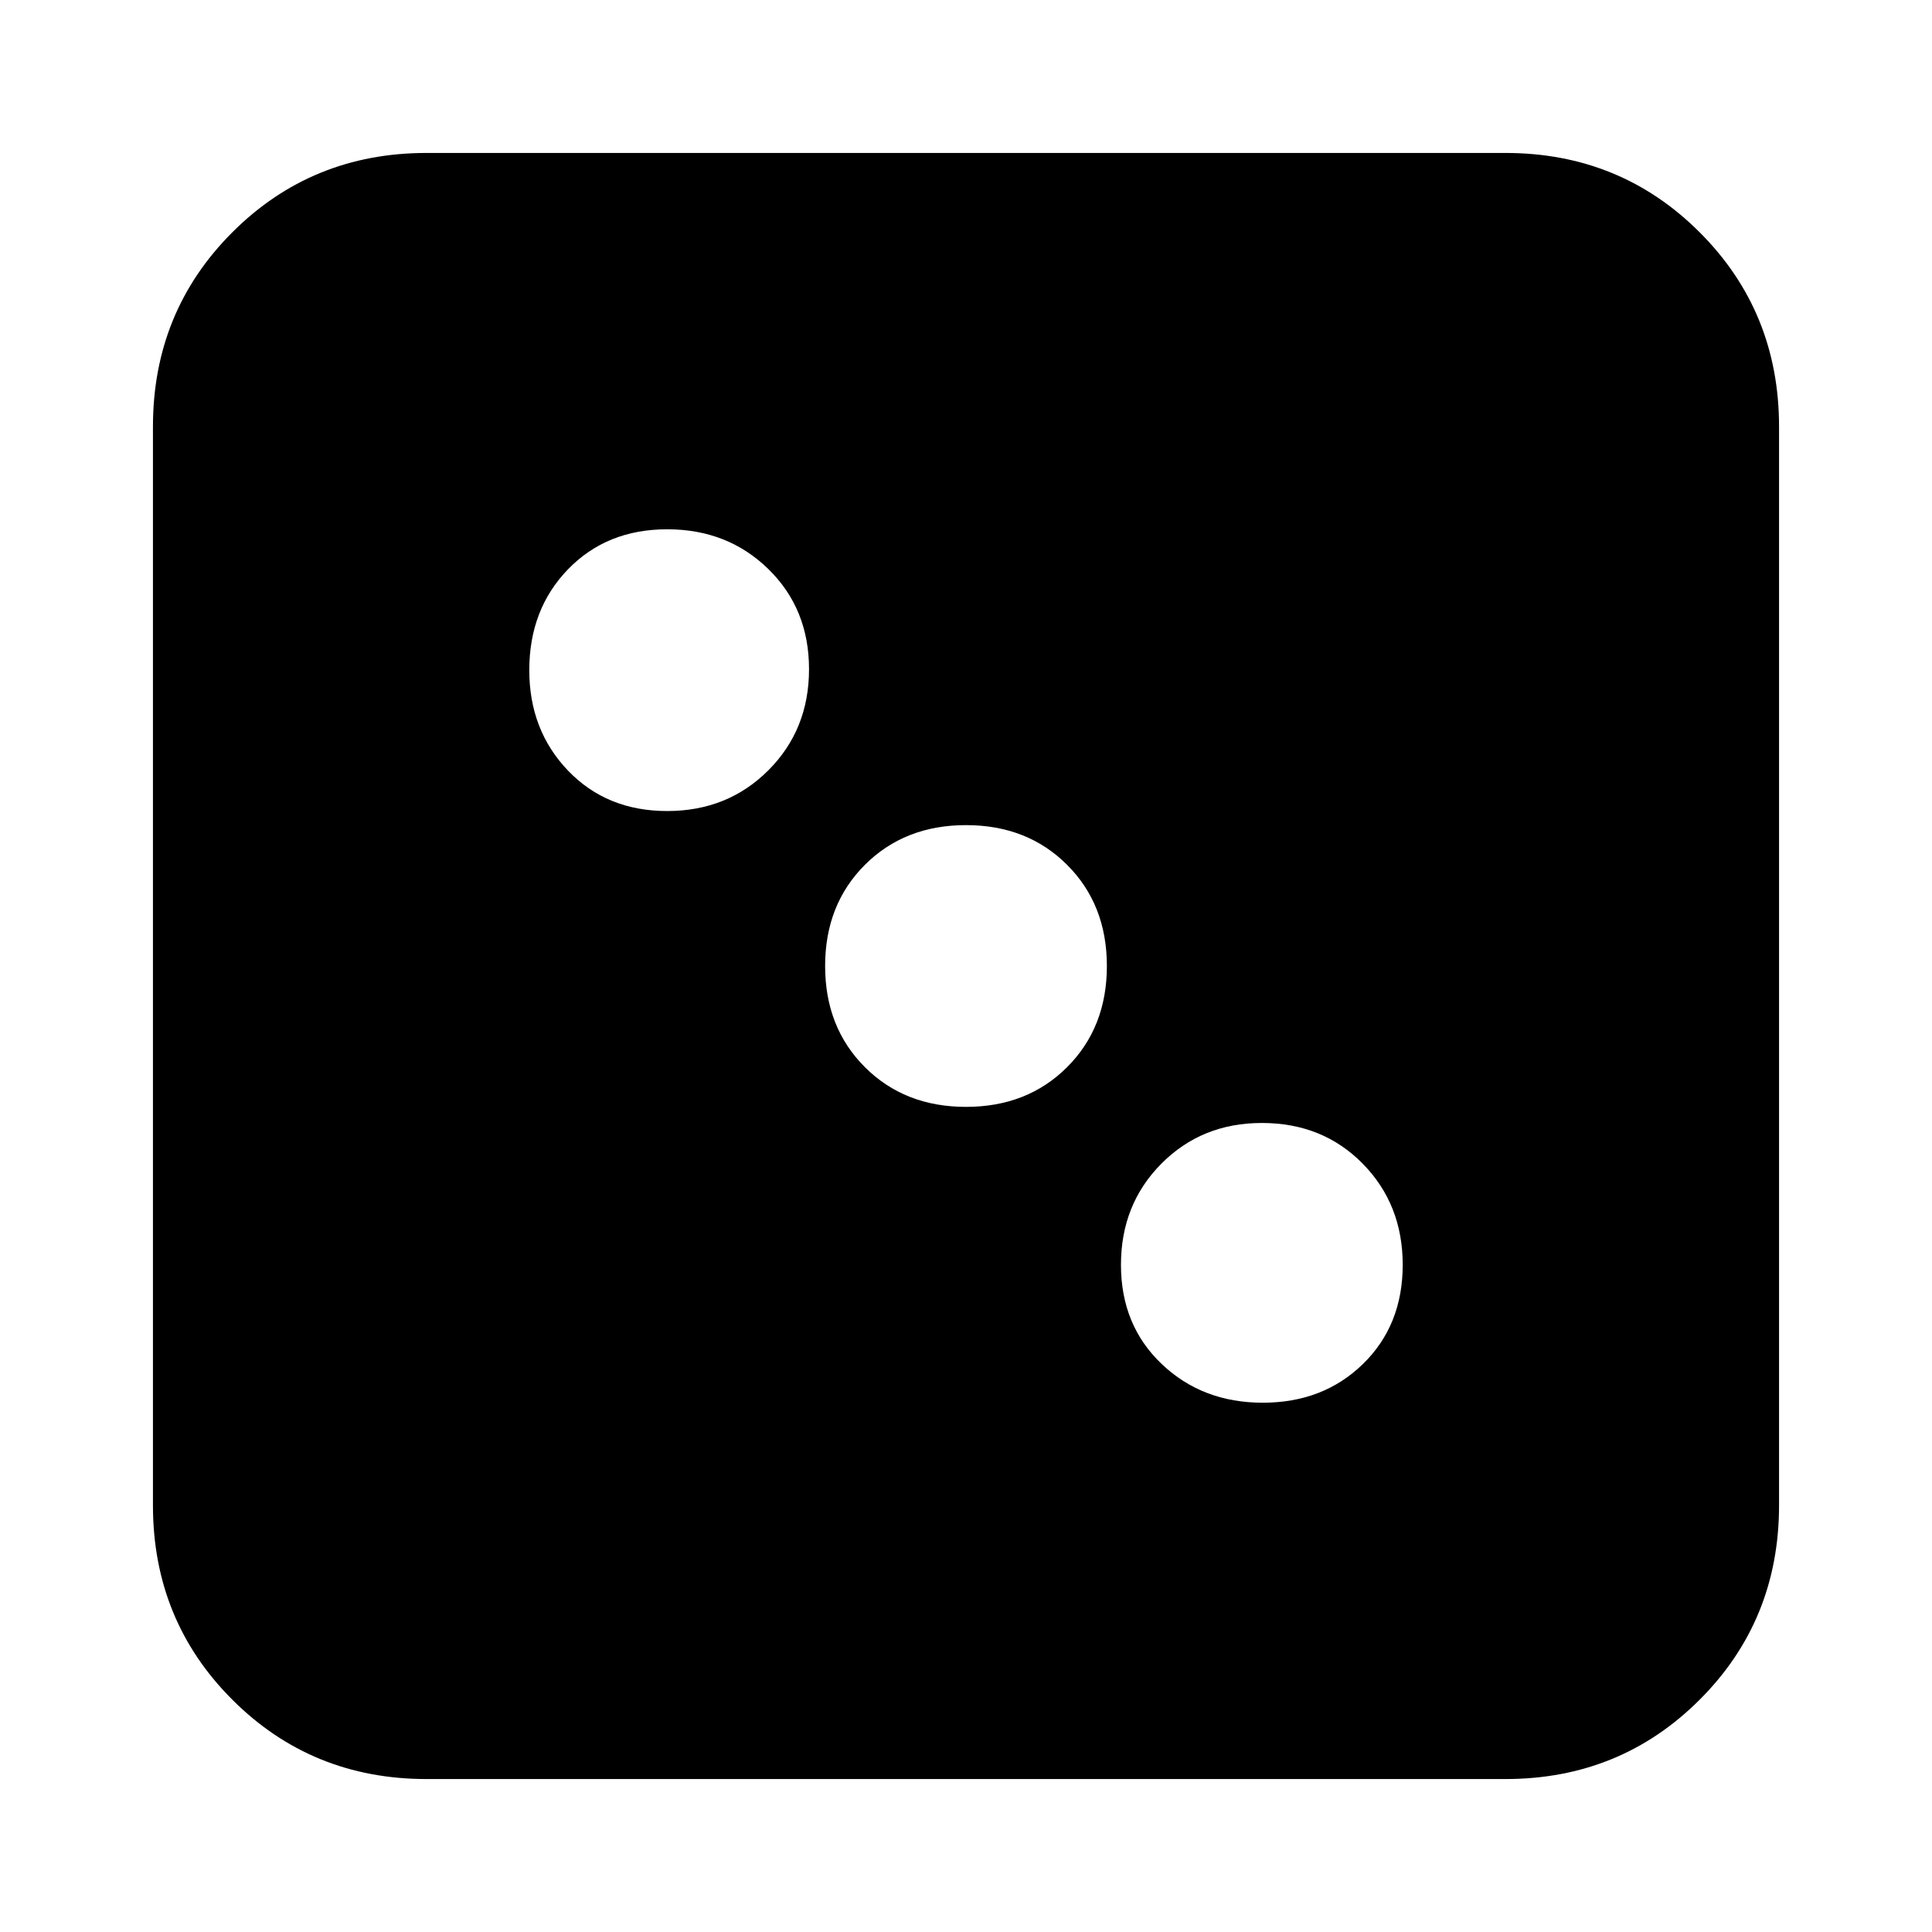<svg xmlns="http://www.w3.org/2000/svg" height="24" viewBox="0 -960 960 960" width="24"><path d="M627.471-263q30.029 0 49.779-19.25Q697-301.5 697-331.529q0-30.03-19.875-50.25Q657.25-402 627-402q-29.833 0-49.917 20.221Q557-361.559 557-331.529q0 30.029 20.221 49.279 20.22 19.25 50.25 19.25ZM480-410q30.5 0 50.25-19.75T550-480q0-30.5-19.75-50.25T480-550q-30.5 0-50.25 19.75T410-480q0 30.5 19.75 50.25T480-410ZM331.529-557q30.03 0 50.25-20.221Q402-597.441 402-627.471q0-30.029-20.221-49.779-20.22-19.75-50.25-19.75-30.029 0-49.279 19.875Q263-657.25 263-627q0 29.833 19.25 49.917Q301.5-557 331.529-557ZM212-76q-57.125 0-96.562-39.438Q76-154.875 76-212v-536q0-57.125 39.438-96.562Q154.875-884 212-884h536q57.125 0 96.562 39.438Q884-805.125 884-748v536q0 57.125-39.438 96.562Q805.125-76 748-76H212Z"/></svg>